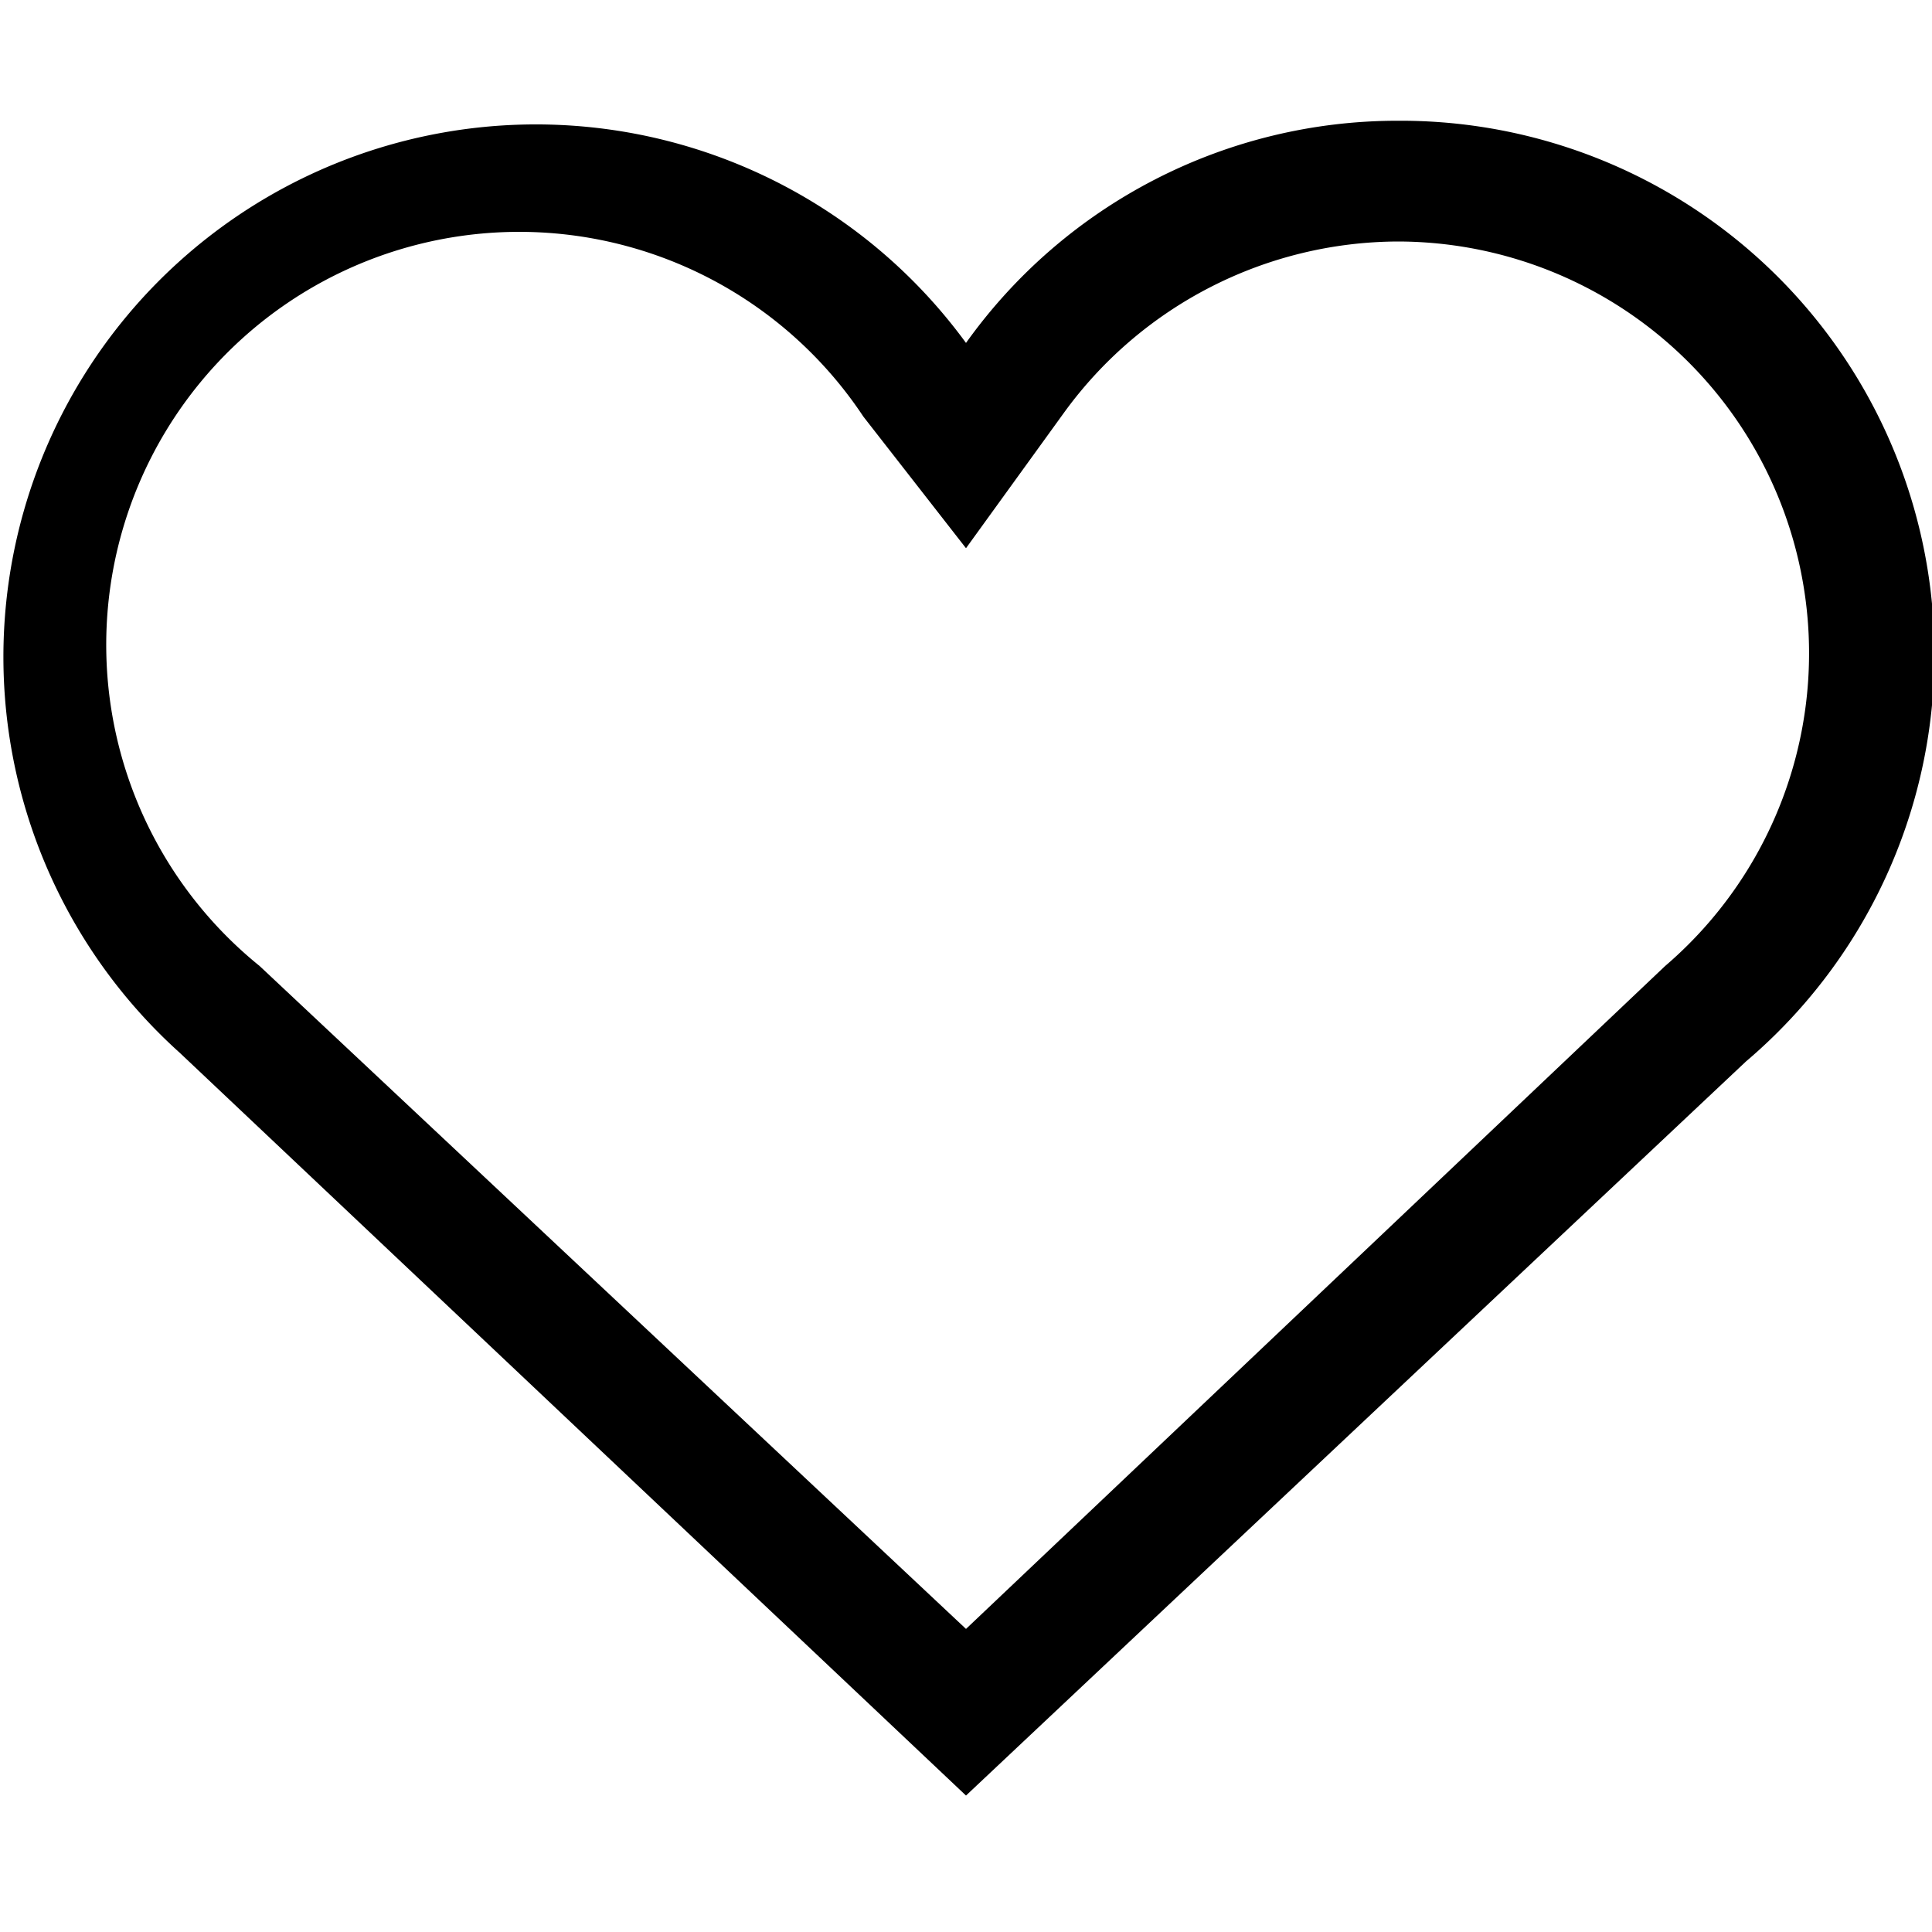<svg data-name="Layer 1" xmlns="http://www.w3.org/2000/svg" viewBox="0 0 16 14" height="1em" width="1em">
  <path d="M11.58,1a3.41,3.41,0,0,1,2.21,6l0,0,0,0L8,12.49,2.15,7a3.42,3.42,0,1,1,5-4.55L8,3.54l.81-1.12A3.43,3.43,0,0,1,11.58,1m0-1A4.39,4.39,0,0,0,8,1.84,4.41,4.41,0,1,0,1.49,7.72L8,13.87l6.46-6.08A4.42,4.42,0,0,0,11.58,0Z"/>
</svg>
